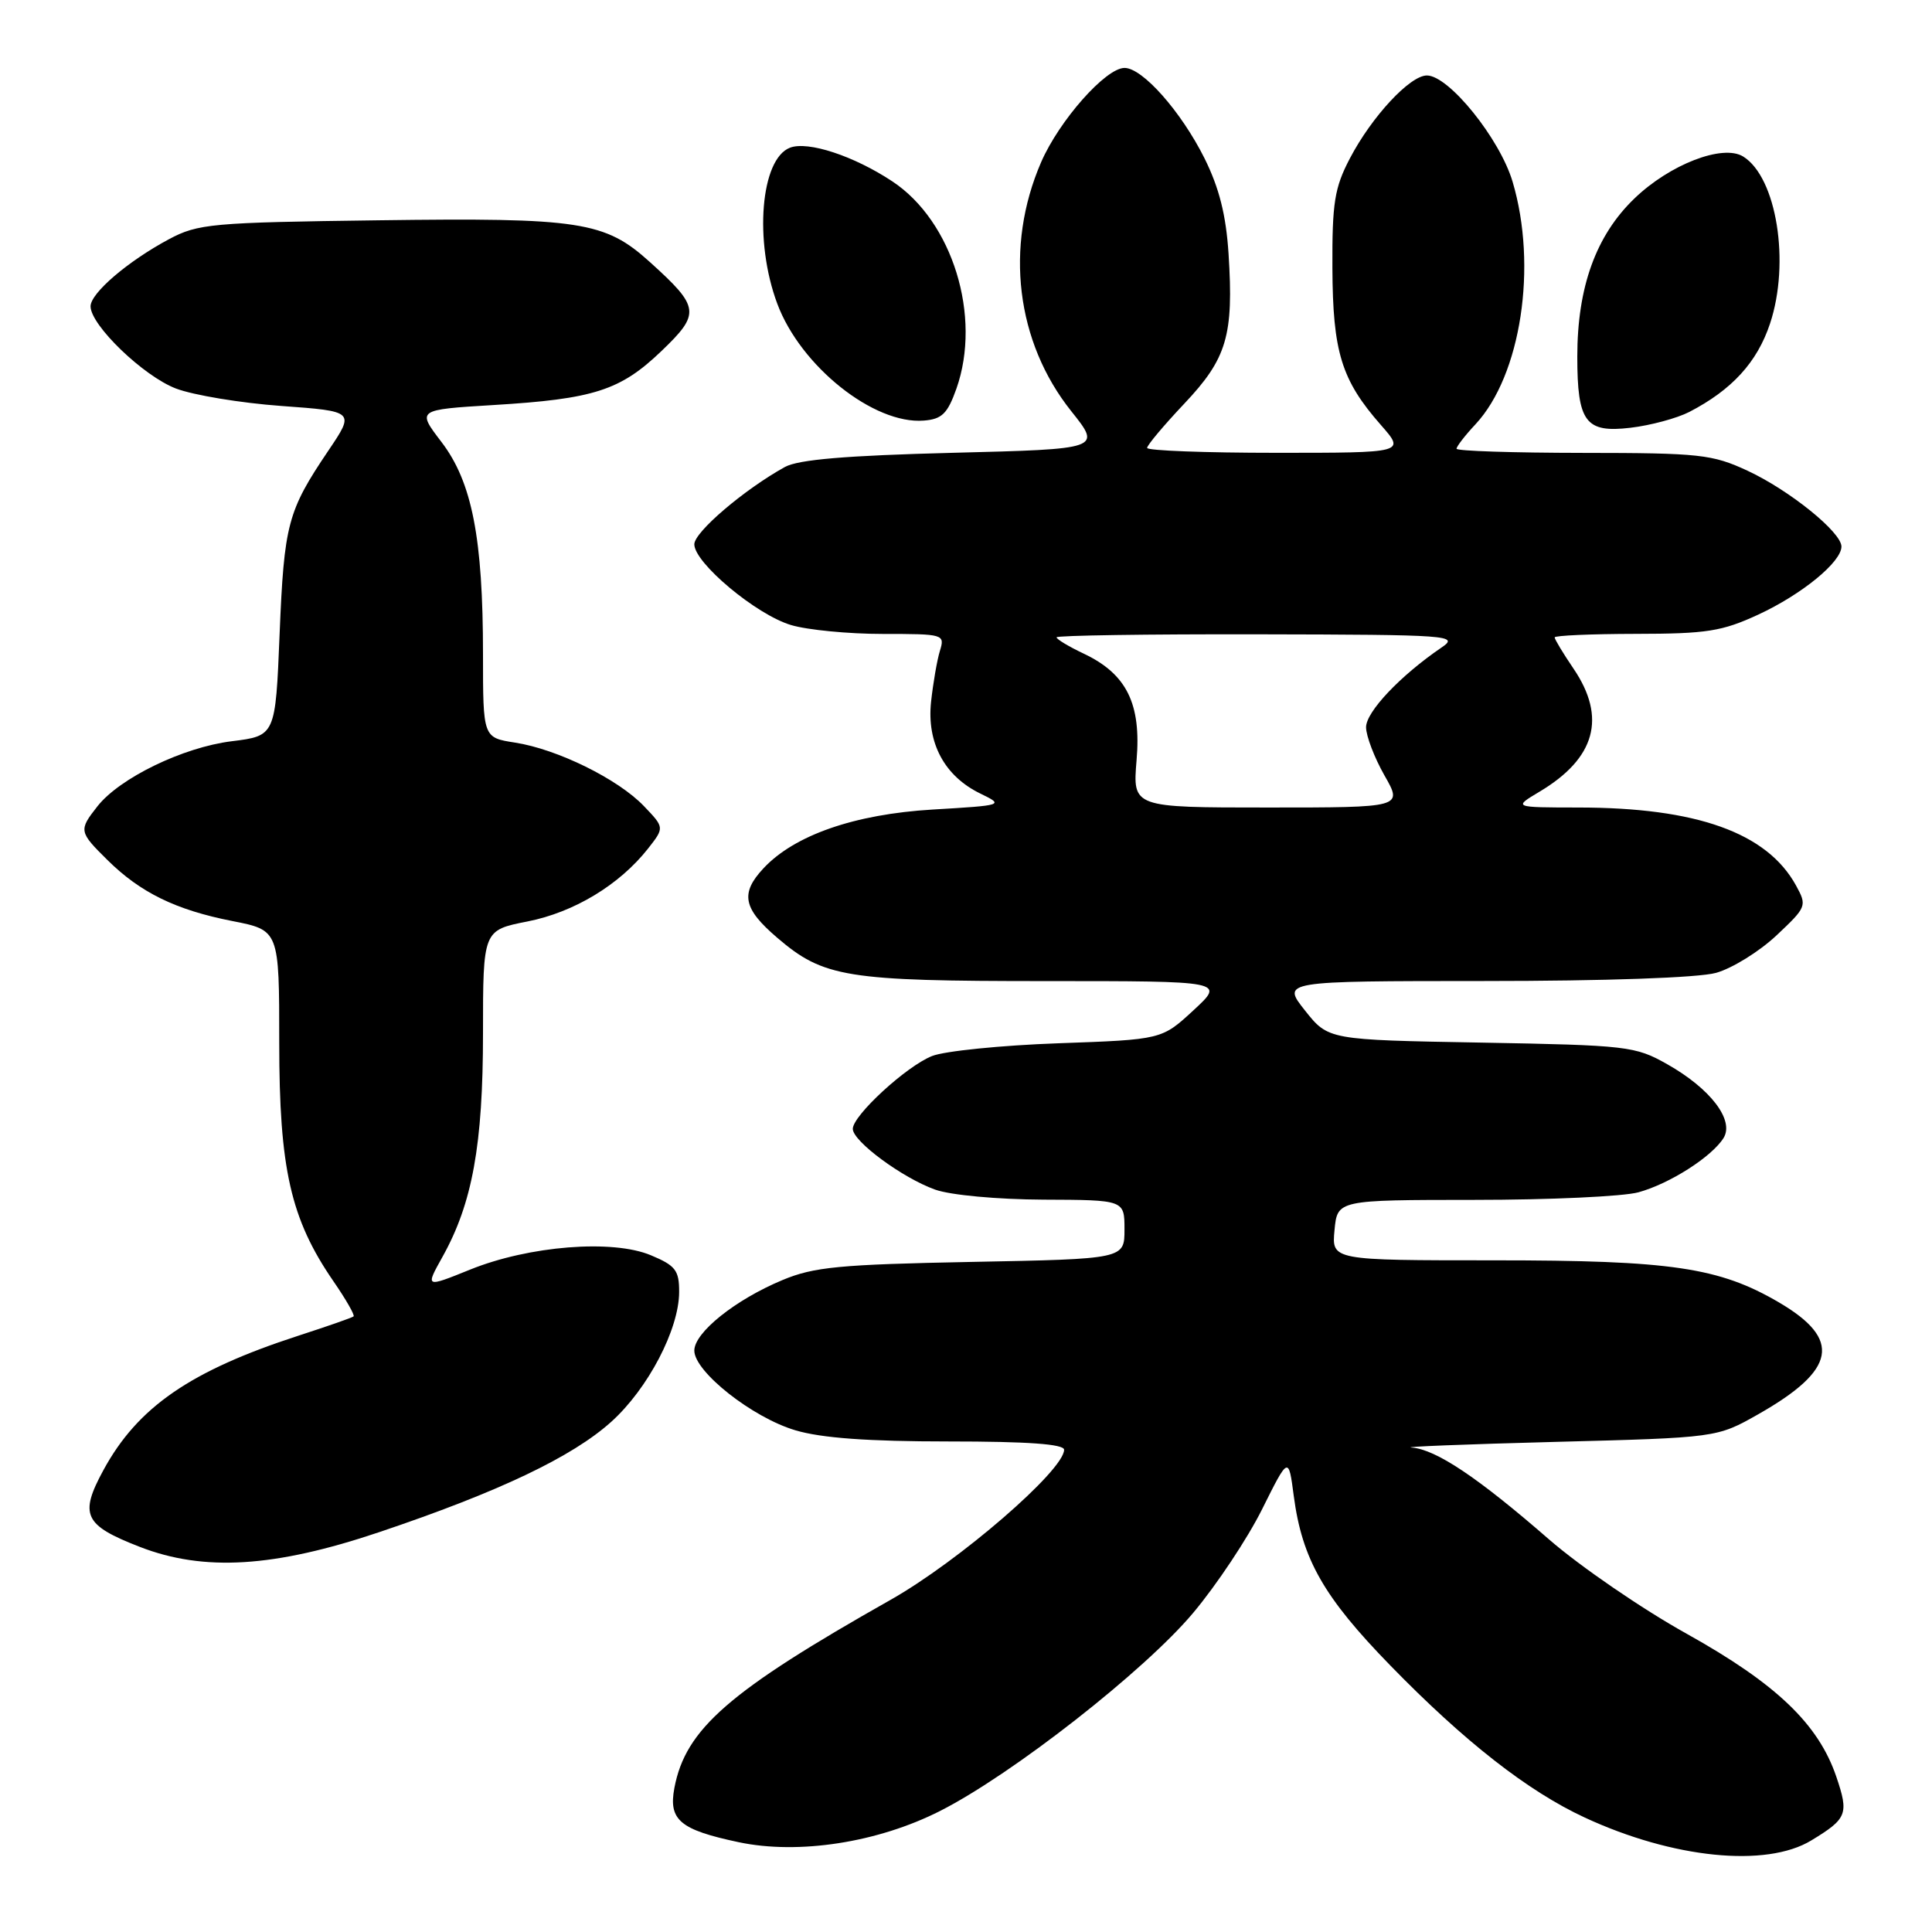 <?xml version="1.0" encoding="UTF-8" standalone="no"?>
<!DOCTYPE svg PUBLIC "-//W3C//DTD SVG 1.1//EN" "http://www.w3.org/Graphics/SVG/1.1/DTD/svg11.dtd" >
<svg xmlns="http://www.w3.org/2000/svg" xmlns:xlink="http://www.w3.org/1999/xlink" version="1.1" viewBox="0 0 256 256">
 <g >
 <path fill="currentColor"
d=" M 240.00 243.87 C 244.76 240.98 245.00 240.37 243.32 235.42 C 240.94 228.43 235.36 223.10 223.51 216.49 C 217.59 213.20 209.39 207.57 205.28 204.00 C 195.79 195.74 190.27 192.05 187.05 191.81 C 185.65 191.71 194.18 191.37 206.00 191.06 C 227.50 190.50 227.50 190.50 232.97 187.40 C 243.33 181.52 244.08 177.48 235.73 172.58 C 227.81 167.94 221.45 167.00 198.01 167.00 C 176.45 167.00 176.45 167.00 176.83 163.00 C 177.21 159.00 177.21 159.00 195.36 158.99 C 205.33 158.99 215.13 158.54 217.12 157.98 C 221.28 156.83 226.82 153.28 228.38 150.79 C 229.84 148.43 226.65 144.25 220.91 141.01 C 216.68 138.62 215.66 138.50 196.25 138.15 C 176.01 137.79 176.01 137.79 172.92 133.90 C 169.83 130.00 169.83 130.00 196.67 129.99 C 212.74 129.99 225.05 129.56 227.38 128.91 C 229.51 128.32 233.11 126.09 235.38 123.96 C 239.40 120.18 239.46 120.03 237.98 117.33 C 234.14 110.34 224.82 107.00 209.11 107.00 C 200.50 106.99 200.50 106.99 204.00 104.90 C 211.41 100.48 212.90 95.08 208.50 88.60 C 207.12 86.57 206.00 84.71 206.00 84.46 C 206.00 84.21 210.84 84.00 216.75 83.99 C 226.16 83.98 228.18 83.66 233.00 81.43 C 238.77 78.75 244.00 74.47 244.00 72.42 C 244.00 70.52 237.13 64.97 231.57 62.38 C 226.88 60.20 225.24 60.02 209.75 60.01 C 200.54 60.00 193.00 59.76 193.00 59.46 C 193.00 59.16 194.13 57.69 195.52 56.21 C 201.54 49.73 203.75 35.27 200.43 24.09 C 198.74 18.38 191.98 10.00 189.07 10.00 C 186.83 10.00 181.76 15.45 178.86 21.00 C 176.83 24.88 176.51 26.88 176.55 35.50 C 176.60 46.65 177.74 50.36 182.98 56.32 C 186.21 60.00 186.21 60.00 169.10 60.00 C 159.70 60.00 152.00 59.71 152.00 59.35 C 152.00 58.99 154.22 56.35 156.93 53.48 C 162.58 47.50 163.48 44.45 162.79 33.64 C 162.46 28.49 161.55 24.89 159.60 20.97 C 156.50 14.77 151.39 9.00 149.01 9.00 C 146.51 9.00 140.35 15.97 137.95 21.50 C 133.10 32.70 134.63 45.32 141.96 54.50 C 145.95 59.50 145.95 59.50 126.23 60.00 C 112.13 60.36 105.79 60.89 104.00 61.88 C 98.61 64.86 92.00 70.50 92.00 72.12 C 92.00 74.59 100.21 81.45 104.81 82.82 C 106.97 83.47 112.44 84.00 116.98 84.00 C 125.08 84.00 125.22 84.04 124.54 86.25 C 124.16 87.49 123.64 90.53 123.37 93.00 C 122.79 98.45 125.16 102.86 129.92 105.16 C 133.06 106.69 133.00 106.71 123.56 107.27 C 113.23 107.89 105.26 110.66 101.16 115.06 C 98.06 118.38 98.46 120.39 102.99 124.26 C 109.13 129.52 112.12 130.00 138.53 130.00 C 162.33 130.00 162.33 130.00 158.14 133.87 C 153.94 137.75 153.94 137.75 140.22 138.24 C 132.67 138.51 125.15 139.27 123.50 139.93 C 120.09 141.28 113.00 147.81 113.00 149.58 C 113.00 151.23 119.59 156.09 123.91 157.63 C 125.95 158.36 132.15 158.93 138.25 158.96 C 149.00 159.00 149.00 159.00 149.00 162.91 C 149.00 166.82 149.00 166.82 128.75 167.21 C 111.27 167.55 107.84 167.87 103.67 169.62 C 97.43 172.22 92.00 176.57 92.00 178.96 C 92.00 181.76 99.71 187.84 105.39 189.52 C 108.83 190.55 115.08 191.00 125.68 191.00 C 136.18 191.00 141.00 191.35 141.00 192.10 C 141.00 194.82 127.06 206.87 118.00 211.99 C 96.57 224.10 90.84 229.09 89.36 236.91 C 88.56 241.16 90.09 242.45 97.88 244.10 C 105.82 245.78 116.32 244.15 124.57 239.96 C 134.12 235.12 151.65 221.40 158.08 213.74 C 161.20 210.03 165.32 203.83 167.24 199.97 C 170.74 192.95 170.74 192.95 171.43 198.22 C 172.54 206.62 175.40 211.63 184.25 220.71 C 194.04 230.76 202.46 237.35 210.00 240.84 C 221.67 246.25 234.02 247.50 240.00 243.87 Z  M 50.24 203.02 C 66.08 197.69 75.83 193.05 81.00 188.39 C 85.86 184.01 89.98 176.14 89.99 171.20 C 90.00 168.33 89.51 167.69 86.25 166.33 C 81.16 164.19 70.10 165.07 62.29 168.23 C 56.35 170.63 56.35 170.63 58.62 166.56 C 62.59 159.46 64.00 151.70 64.00 136.92 C 64.00 123.26 64.00 123.26 69.89 122.10 C 76.07 120.88 82.08 117.25 85.87 112.44 C 88.05 109.66 88.05 109.66 85.31 106.80 C 81.88 103.22 73.85 99.27 68.25 98.40 C 64.00 97.74 64.00 97.74 64.00 86.70 C 64.00 71.31 62.55 63.87 58.50 58.57 C 55.23 54.29 55.23 54.29 65.37 53.67 C 78.68 52.87 82.19 51.74 87.63 46.53 C 92.85 41.53 92.74 40.71 86.11 34.72 C 80.15 29.33 76.88 28.83 50.15 29.19 C 28.02 29.48 26.24 29.64 22.38 31.70 C 16.93 34.62 12.00 38.84 12.00 40.59 C 12.00 43.09 19.01 49.84 23.31 51.48 C 25.62 52.36 31.89 53.40 37.26 53.79 C 47.03 54.50 47.03 54.50 43.49 59.74 C 38.10 67.73 37.65 69.46 37.05 84.00 C 36.50 97.50 36.50 97.50 30.69 98.22 C 24.25 99.02 15.86 103.09 12.91 106.84 C 10.41 110.02 10.45 110.22 14.25 113.97 C 18.61 118.28 23.30 120.57 30.77 122.04 C 37.00 123.26 37.00 123.26 37.00 138.16 C 37.00 154.86 38.51 161.52 44.16 169.74 C 45.83 172.16 47.04 174.27 46.85 174.43 C 46.66 174.60 43.35 175.75 39.50 177.00 C 25.22 181.64 18.25 186.45 13.72 194.77 C 10.48 200.72 11.12 202.09 18.50 204.96 C 27.00 208.27 36.34 207.70 50.24 203.02 Z  M 223.83 54.59 C 229.49 51.66 232.84 48.00 234.54 42.87 C 237.23 34.78 235.41 23.49 230.98 20.74 C 228.28 19.07 221.27 21.77 216.57 26.30 C 211.47 31.20 209.00 38.05 209.00 47.25 C 209.00 55.94 210.09 57.39 216.05 56.68 C 218.71 56.37 222.21 55.42 223.83 54.59 Z  M 126.73 51.50 C 130.11 41.92 126.22 29.32 118.25 24.04 C 113.15 20.66 107.06 18.66 104.68 19.57 C 100.78 21.07 99.89 31.96 103.00 40.26 C 106.09 48.53 115.79 56.26 122.41 55.73 C 124.81 55.54 125.55 54.82 126.73 51.50 Z  M 150.60 100.75 C 151.24 93.26 149.29 89.31 143.62 86.62 C 141.63 85.68 140.00 84.70 140.00 84.45 C 140.00 84.20 152.04 84.02 166.75 84.05 C 192.23 84.10 193.38 84.19 191.01 85.80 C 185.54 89.53 181.00 94.33 181.01 96.37 C 181.02 97.54 182.12 100.41 183.45 102.75 C 185.88 107.00 185.88 107.00 167.98 107.00 C 150.08 107.00 150.08 107.00 150.60 100.75 Z "/>
</g>
</svg>